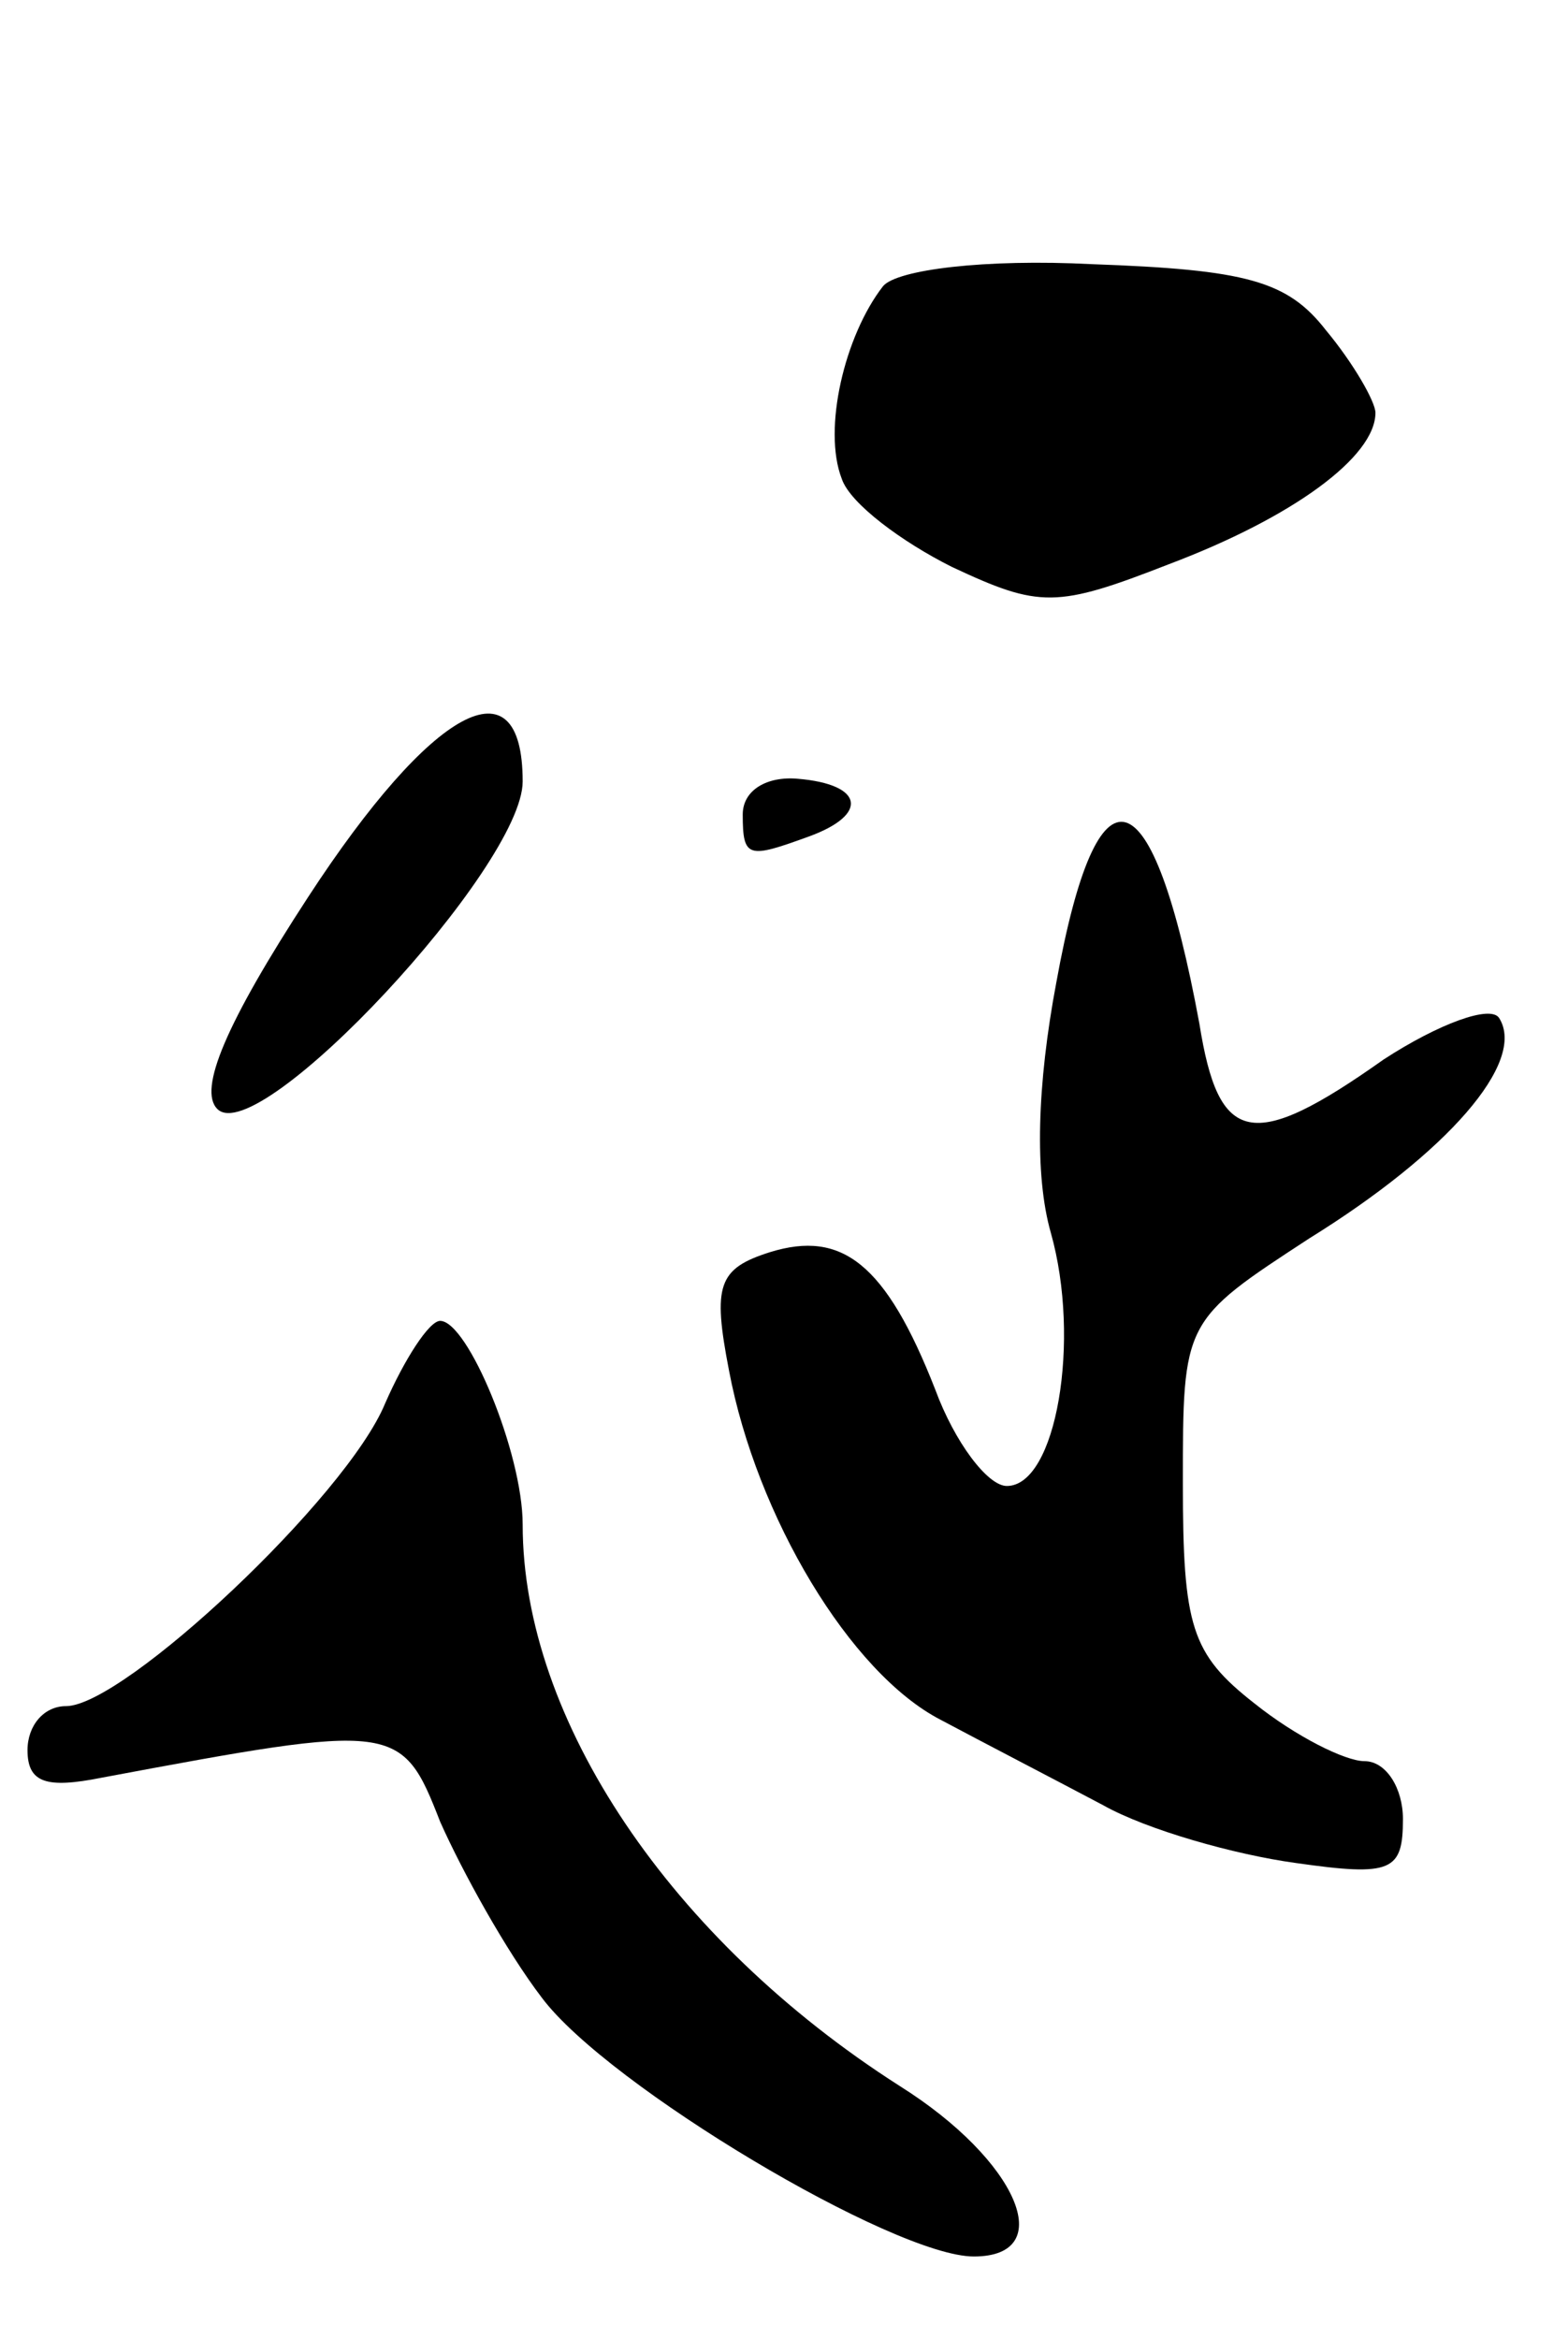 <svg version="1.0" xmlns="http://www.w3.org/2000/svg"
 width="57pt" height="85pt" viewBox="0 0 57 85"
 preserveAspectRatio="xMidYMid meet">
<g transform="translate(0,85) scale(0.1,-0.1)"
fill="#000000" stroke="none">
<path d="M321 746 c-14 -18 -22 -52 -15 -70 3 -9 22 -23 40 -32 32 -15 38 -15
79 1 45 17 75 39 75 55 0 4 -8 18 -18 30 -14 18 -29 22 -85 24 -39 2 -71 -2
-76 -8z"/>
<path d="M112 524 c-30 -46 -40 -70 -33 -77 15 -15 111 88 111 119 0 45 -33
27 -78 -42z"/>
<path d="M270 554 c0 -16 2 -16 24 -8 22 8 20 19 -4 21 -11 1 -20 -4 -20 -13z"/>
<path d="M384 493 c-7 -37 -8 -70 -2 -91 11 -39 2 -92 -16 -92 -7 0 -19 16
-26 35 -18 46 -34 58 -60 50 -19 -6 -21 -12 -15 -43 10 -53 44 -110 77 -127
15 -8 42 -22 59 -31 16 -9 48 -18 70 -21 35 -5 39 -3 39 16 0 11 -6 21 -14 21
-7 0 -25 9 -40 21 -23 18 -26 28 -26 80 0 59 0 59 46 89 50 31 79 64 69 80 -3
5 -22 -2 -42 -15 -48 -34 -60 -31 -67 13 -17 92 -37 98 -52 15z"/>
<path d="M140 340 c-14 -34 -95 -110 -116 -110 -8 0 -14 -7 -14 -16 0 -12 7
-14 27 -10 107 20 109 20 123 -16 8 -18 24 -47 37 -64 24 -32 128 -94 157 -94
31 0 16 35 -27 62 -83 53 -137 133 -137 204 0 26 -20 74 -30 74 -4 0 -13 -14
-20 -30z"/>
</g>
</svg>
